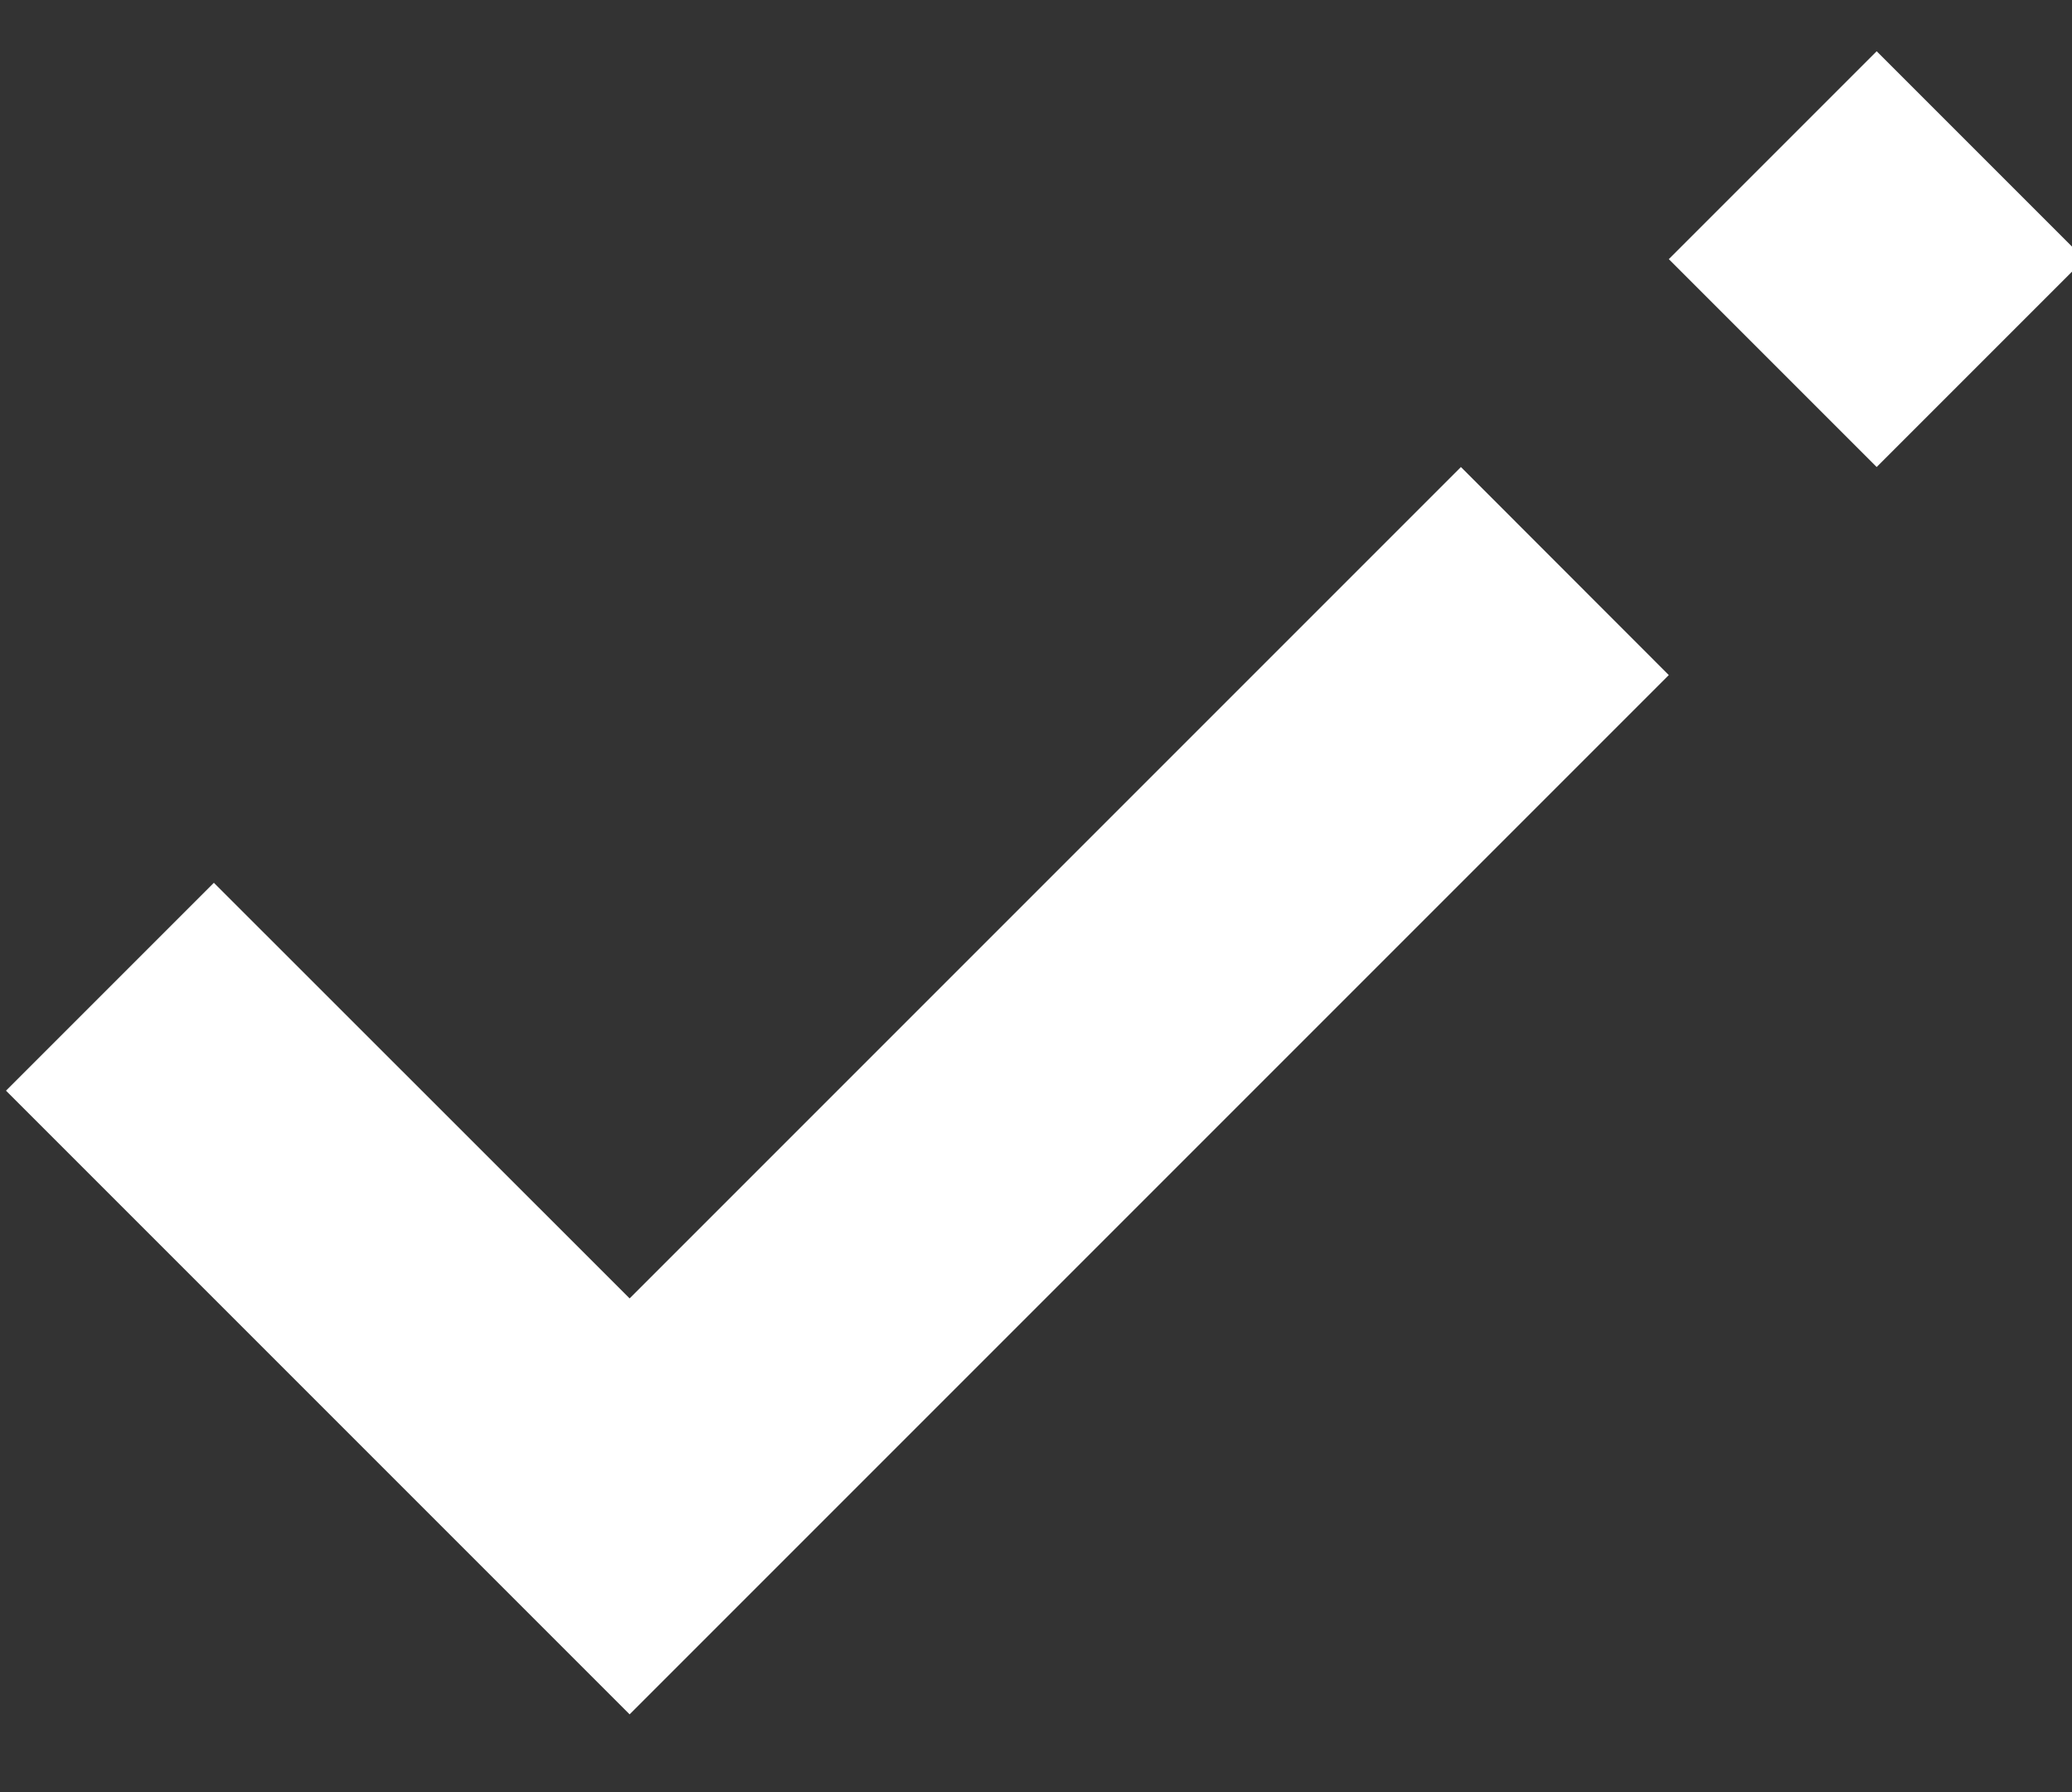 <!-- Generated by IcoMoon.io -->
<svg version="1.1" xmlns="http://www.w3.org/2000/svg" width="37" height="32" viewBox="0 0 37 32" style="fill: white">
<rect x="0" y="0" width="37" height="32" fill="#333333" stroke="none"/>
<title>check-icon</title>
<path d="M11.243 23.184l-7.424-7.421-3.712 3.712 11.136 11.136 18.557-18.557-3.712-3.715-14.845 14.845zM33.512 0.915l-3.712 3.712 3.712 3.712 3.712-3.712-3.712-3.712z"></path>
</svg>
